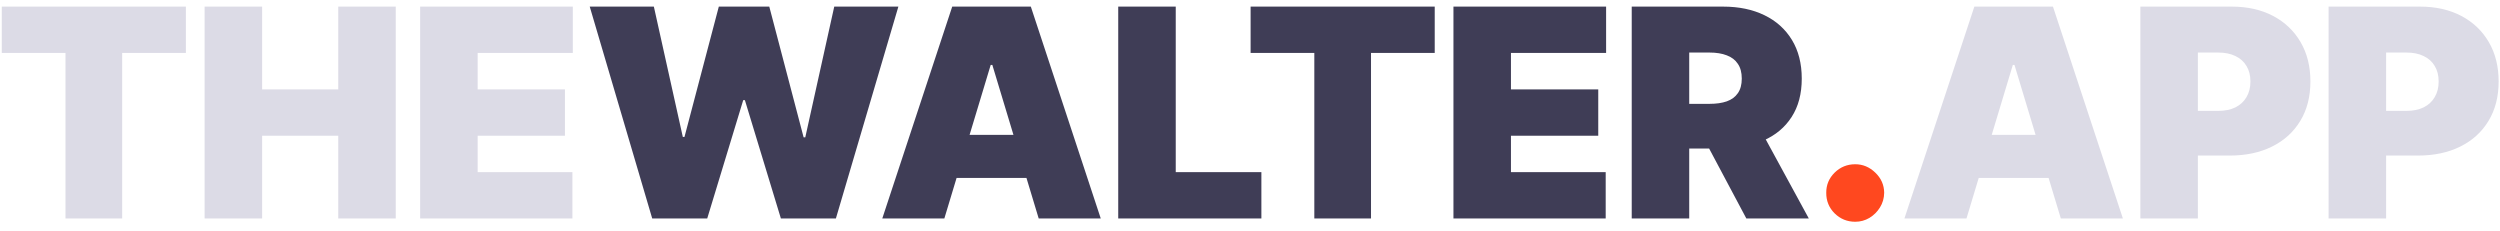 <svg width="206" height="19" viewBox="0 0 206 19" fill="none" xmlns="http://www.w3.org/2000/svg">
<path d="M0.146 4.364V0.545H15.317V4.364H10.067V18H5.396V4.364H0.146ZM16.86 18V0.545H21.599V7.364H27.872V0.545H32.61V18H27.872V11.182H21.599V18H16.86ZM34.62 18V0.545H47.2V4.364H39.359V7.364H46.552V11.182H39.359V14.182H47.166V18H34.62ZM162.039 18H156.925L162.687 0.545H169.164L174.925 18H169.812L165.993 5.352H165.857L162.039 18ZM161.084 11.114H170.698V14.659H161.084V11.114ZM176.366 18V0.545H183.901C185.196 0.545 186.329 0.801 187.301 1.312C188.273 1.824 189.028 2.543 189.568 3.469C190.108 4.395 190.378 5.477 190.378 6.716C190.378 7.966 190.099 9.048 189.543 9.963C188.991 10.878 188.216 11.582 187.216 12.077C186.222 12.571 185.06 12.818 183.73 12.818H179.23V9.136H182.776C183.332 9.136 183.807 9.04 184.199 8.847C184.597 8.648 184.901 8.366 185.111 8.003C185.327 7.639 185.435 7.21 185.435 6.716C185.435 6.216 185.327 5.79 185.111 5.438C184.901 5.08 184.597 4.807 184.199 4.619C183.807 4.426 183.332 4.33 182.776 4.33H181.105V18H176.366ZM191.876 18V0.545H199.41C200.706 0.545 201.839 0.801 202.811 1.312C203.783 1.824 204.538 2.543 205.078 3.469C205.618 4.395 205.888 5.477 205.888 6.716C205.888 7.966 205.609 9.048 205.053 9.963C204.501 10.878 203.726 11.582 202.726 12.077C201.732 12.571 200.57 12.818 199.24 12.818H194.74V9.136H198.285C198.842 9.136 199.317 9.04 199.709 8.847C200.107 8.648 200.41 8.366 200.621 8.003C200.837 7.639 200.945 7.21 200.945 6.716C200.945 6.216 200.837 5.79 200.621 5.438C200.41 5.08 200.107 4.807 199.709 4.619C199.317 4.426 198.842 4.33 198.285 4.33H196.615V18H191.876Z" fill="#DCDBE6"/>
<path d="M53.742 18L48.594 0.545H53.878L56.264 11.284H56.401L59.23 0.545H63.389L66.219 11.318H66.355L68.742 0.545H74.026L68.878 18H64.344L61.378 8.25H61.242L58.276 18H53.742ZM77.815 18H72.701L78.463 0.545H84.94L90.701 18H85.588L81.769 5.352H81.633L77.815 18ZM76.86 11.114H86.474V14.659H76.86V11.114ZM92.142 18V0.545H96.881V14.182H103.938V18H92.142ZM103.05 4.364V0.545H118.221V4.364H112.971V18H108.3V4.364H103.05ZM119.764 18V0.545H132.343V4.364H124.503V7.364H131.696V11.182H124.503V14.182H132.309V18H119.764ZM134.454 18V0.545H141.988C143.283 0.545 144.417 0.781 145.388 1.253C146.36 1.724 147.116 2.403 147.655 3.29C148.195 4.176 148.465 5.239 148.465 6.477C148.465 7.727 148.187 8.781 147.63 9.639C147.079 10.497 146.303 11.145 145.303 11.582C144.309 12.02 143.147 12.239 141.817 12.239H137.317V8.557H140.863C141.42 8.557 141.894 8.489 142.286 8.352C142.684 8.21 142.988 7.986 143.198 7.679C143.414 7.372 143.522 6.972 143.522 6.477C143.522 5.977 143.414 5.571 143.198 5.259C142.988 4.94 142.684 4.707 142.286 4.56C141.894 4.406 141.42 4.33 140.863 4.33H139.192V18H134.454ZM144.681 9.989L149.045 18H143.897L139.635 9.989H144.681Z" fill="#3F3D56"/>
<path d="M152.87 18.273C152.211 18.273 151.645 18.043 151.174 17.582C150.708 17.116 150.478 16.551 150.483 15.886C150.478 15.239 150.708 14.685 151.174 14.224C151.645 13.764 152.211 13.534 152.87 13.534C153.495 13.534 154.046 13.764 154.523 14.224C155.006 14.685 155.251 15.239 155.256 15.886C155.251 16.329 155.134 16.733 154.907 17.097C154.685 17.454 154.395 17.741 154.037 17.957C153.68 18.168 153.29 18.273 152.87 18.273Z" fill="#FF481F"/>
</svg>
